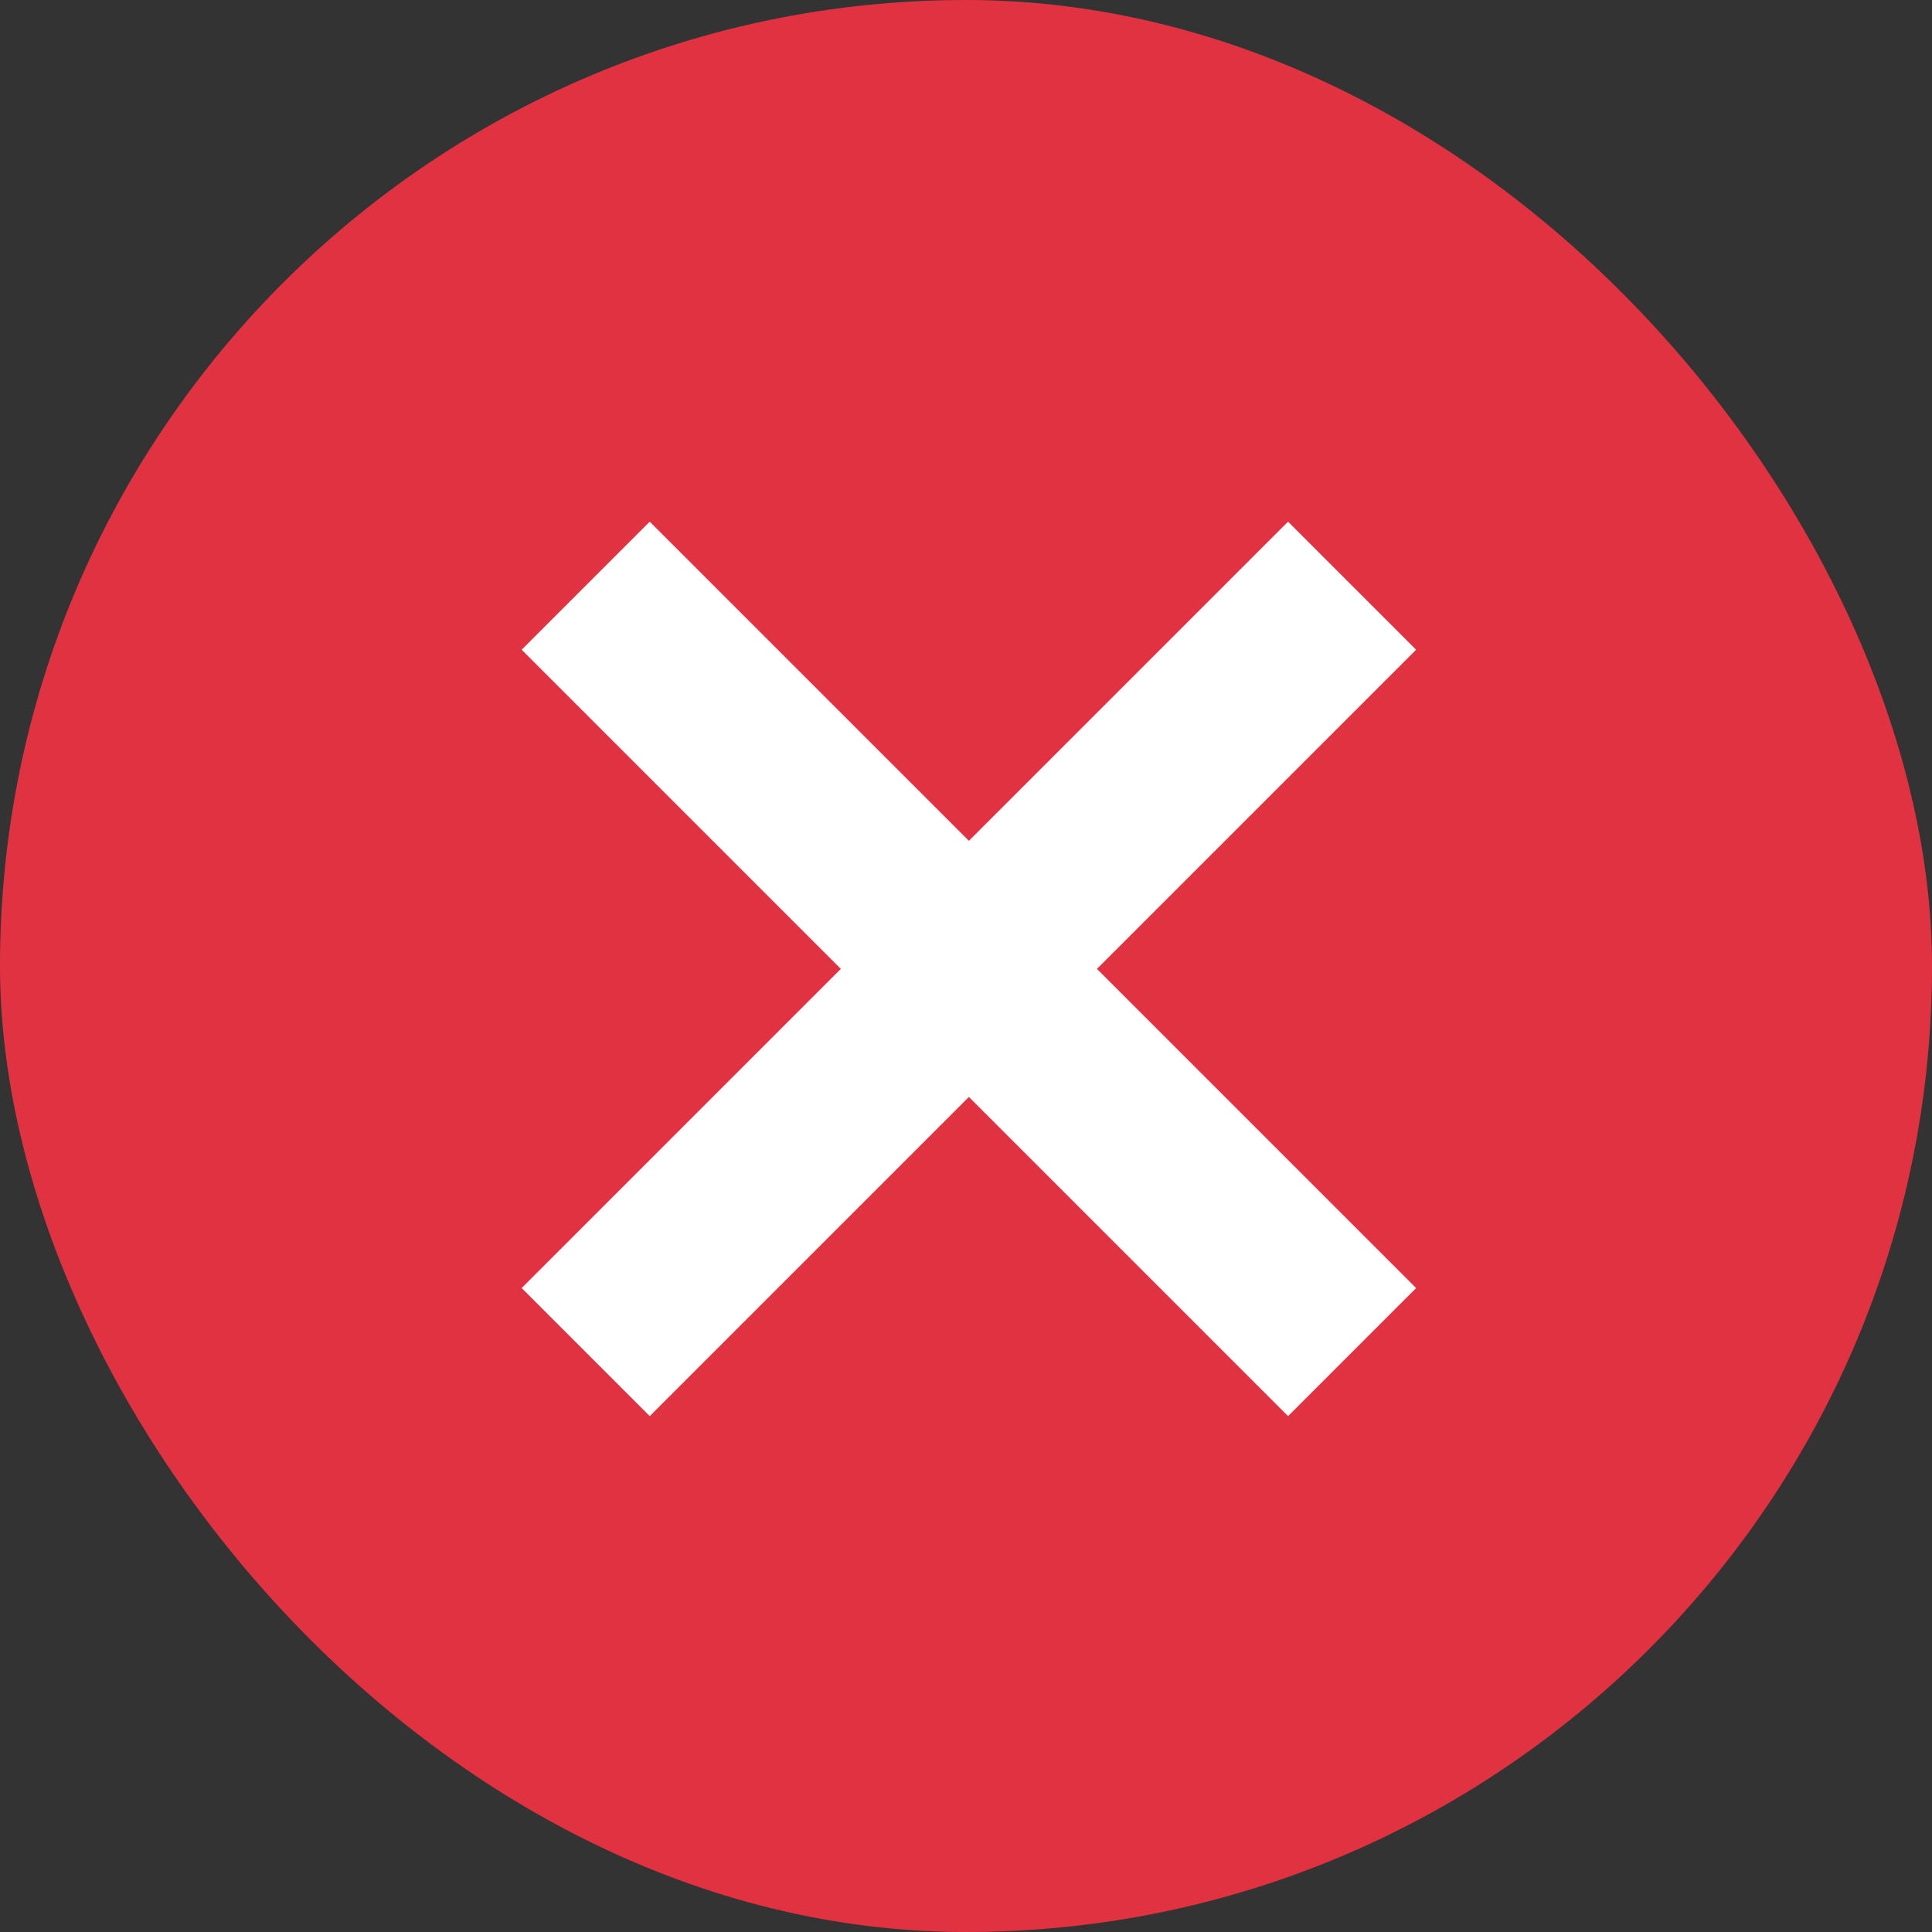 <?xml version="1.0" encoding="UTF-8"?>
<svg width="16px" height="16px" viewBox="0 0 16 16" version="1.1" xmlns="http://www.w3.org/2000/svg" xmlns:xlink="http://www.w3.org/1999/xlink">
    <rect x="0" y="0" width="16" height="16" fill="#333333" stroke="none"/>
    <title>icons/caspar/error</title>
    <g id="icons/caspar/error" stroke="none" stroke-width="1" fill="none" fill-rule="evenodd">
        <rect id="Rectangle" fill="#E13241" x="0" y="0" width="16" height="16" rx="8"></rect>
        <path d="M8.024,12.512 L8.024,3.536 L8.024,3.536 M3.536,8.024 L12.512,8.024 L12.512,8.024" id="Combined-Shape" stroke="#FFFFFF" stroke-width="1.5" transform="translate(8.024, 8.024) rotate(45) translate(-8.024, -8.024) "></path>
    </g>
</svg>